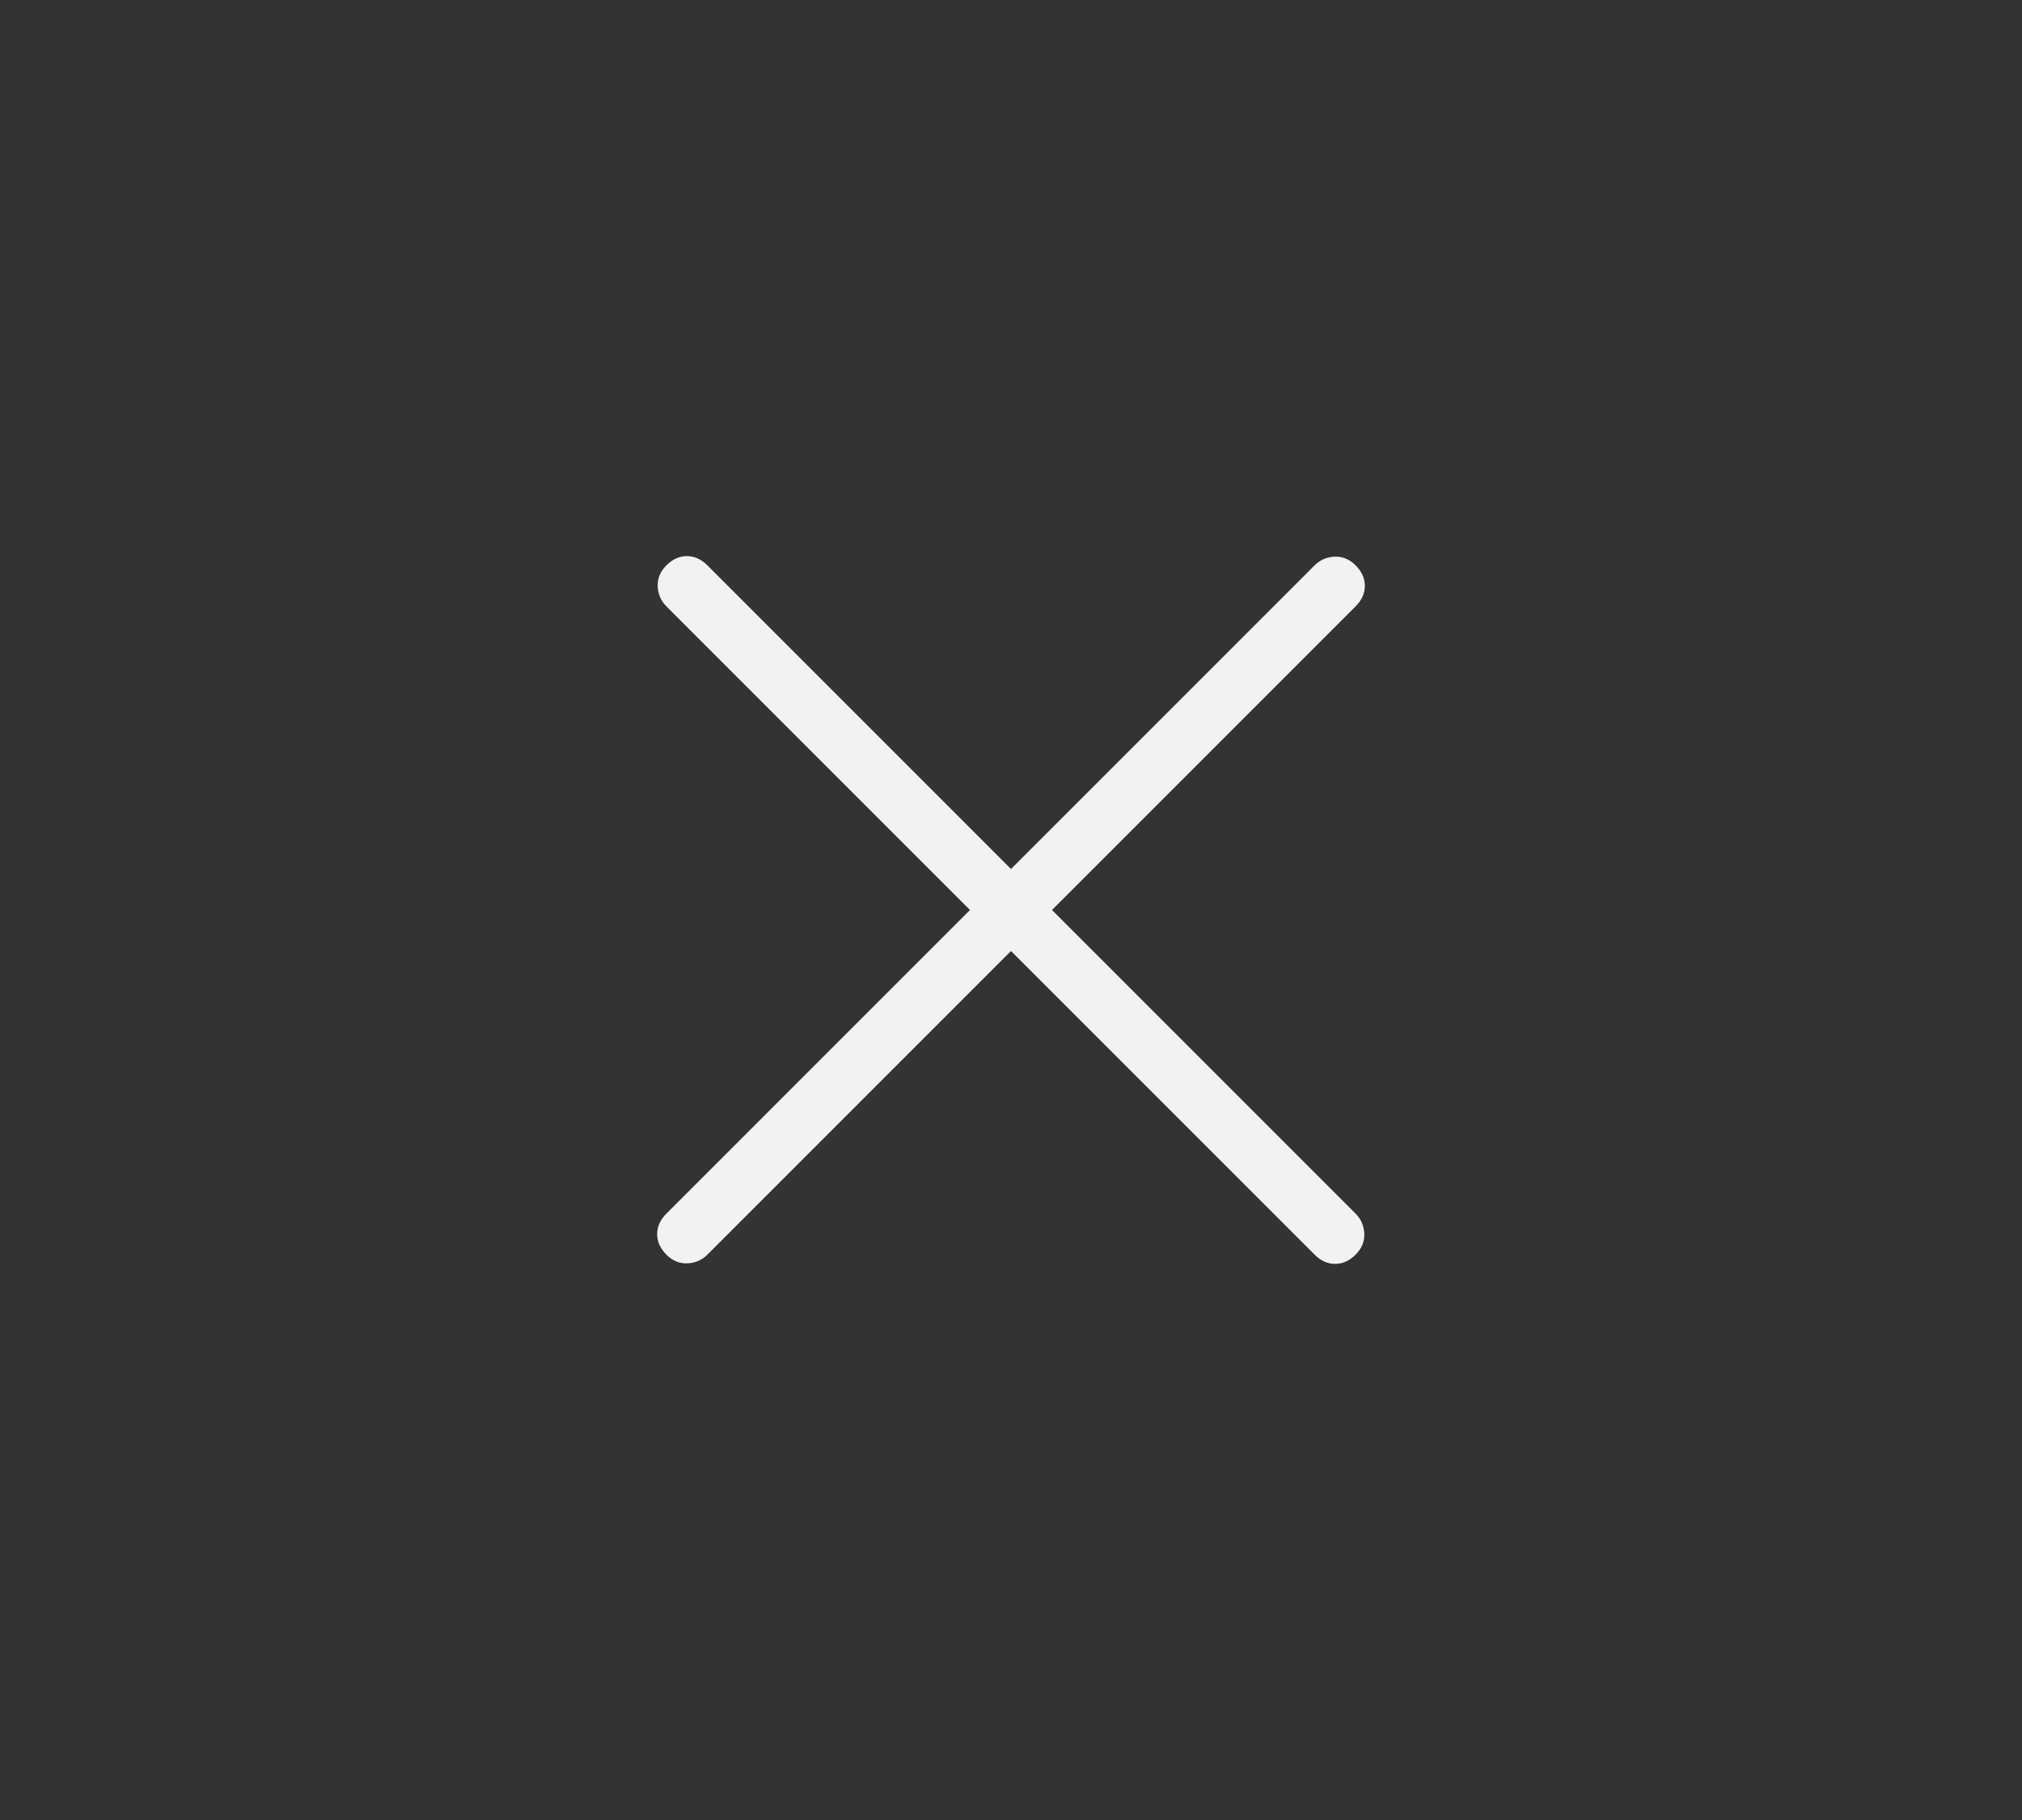 <svg width="40" height="36" viewBox="0 0 40 36" fill="none" xmlns="http://www.w3.org/2000/svg">
<rect x="0" y="0" width="40" height="36" fill="#333333" stroke="none"/>
<path d="M20 18.811L13.994 24.817C13.887 24.924 13.756 24.981 13.6 24.989C13.444 24.996 13.305 24.939 13.183 24.817C13.061 24.695 13 24.56 13 24.412C13 24.263 13.061 24.128 13.183 24.006L19.189 18L13.183 11.994C13.076 11.887 13.019 11.756 13.011 11.6C13.004 11.444 13.061 11.305 13.183 11.183C13.305 11.061 13.44 11 13.588 11C13.737 11 13.872 11.061 13.994 11.183L20 17.189L26.006 11.183C26.113 11.076 26.245 11.019 26.401 11.011C26.556 11.004 26.695 11.061 26.817 11.183C26.939 11.305 27 11.44 27 11.588C27 11.737 26.939 11.872 26.817 11.994L20.811 18L26.817 24.006C26.924 24.113 26.981 24.245 26.989 24.401C26.996 24.556 26.939 24.695 26.817 24.817C26.695 24.939 26.56 25 26.412 25C26.263 25 26.128 24.939 26.006 24.817L20 18.811Z" fill="#F2F2F2"/>
</svg>

